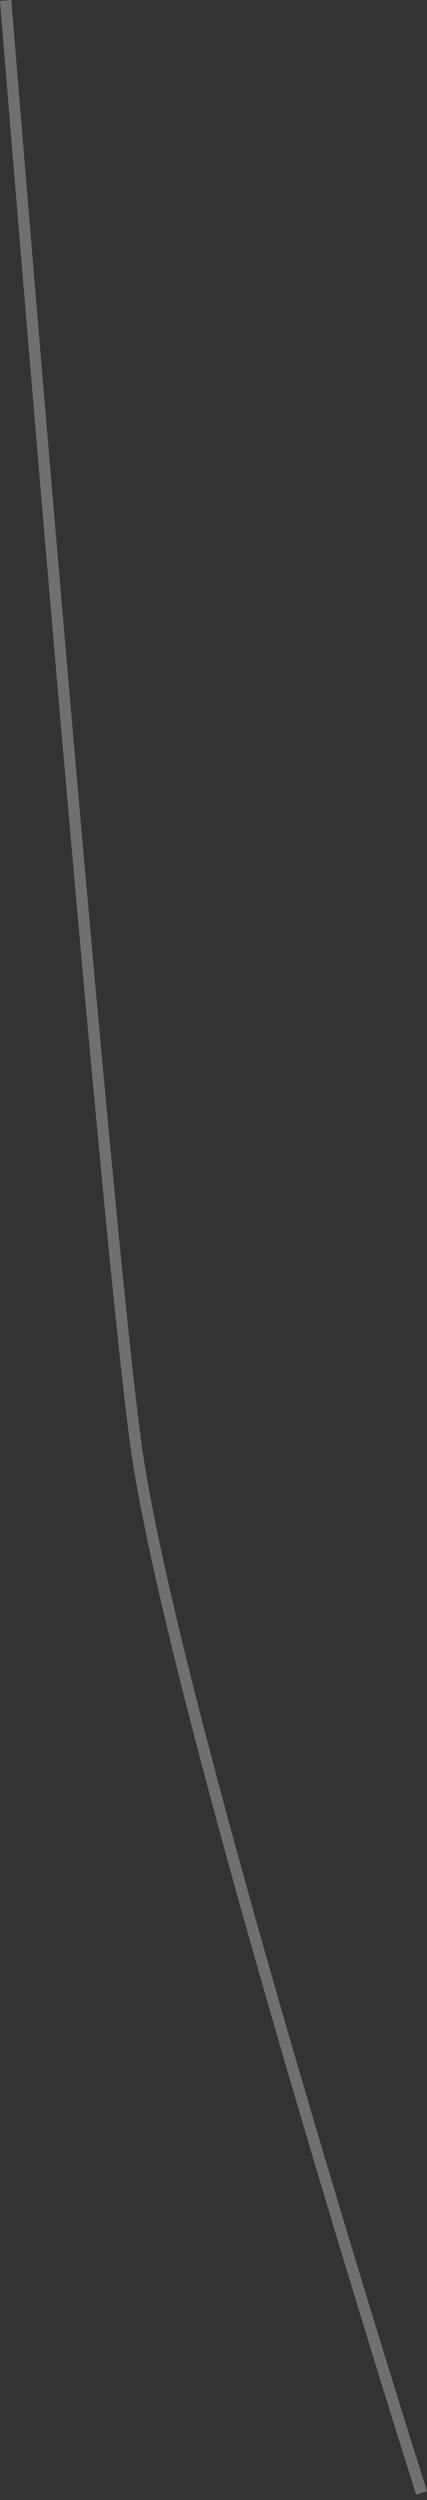 <svg width="26" height="152" viewBox="0 0 26 152" fill="none" xmlns="http://www.w3.org/2000/svg">
<rect x="0" y="0" width="26" height="152" fill="#333333" stroke="none"/>
<path opacity="0.3" d="M0.345 0.027C0.345 0.027 6.169 71.768 8.231 87.508C10.293 103.248 25.67 151.568 25.67 151.568" stroke="white" stroke-width="0.692" stroke-miterlimit="10"/>
</svg>
